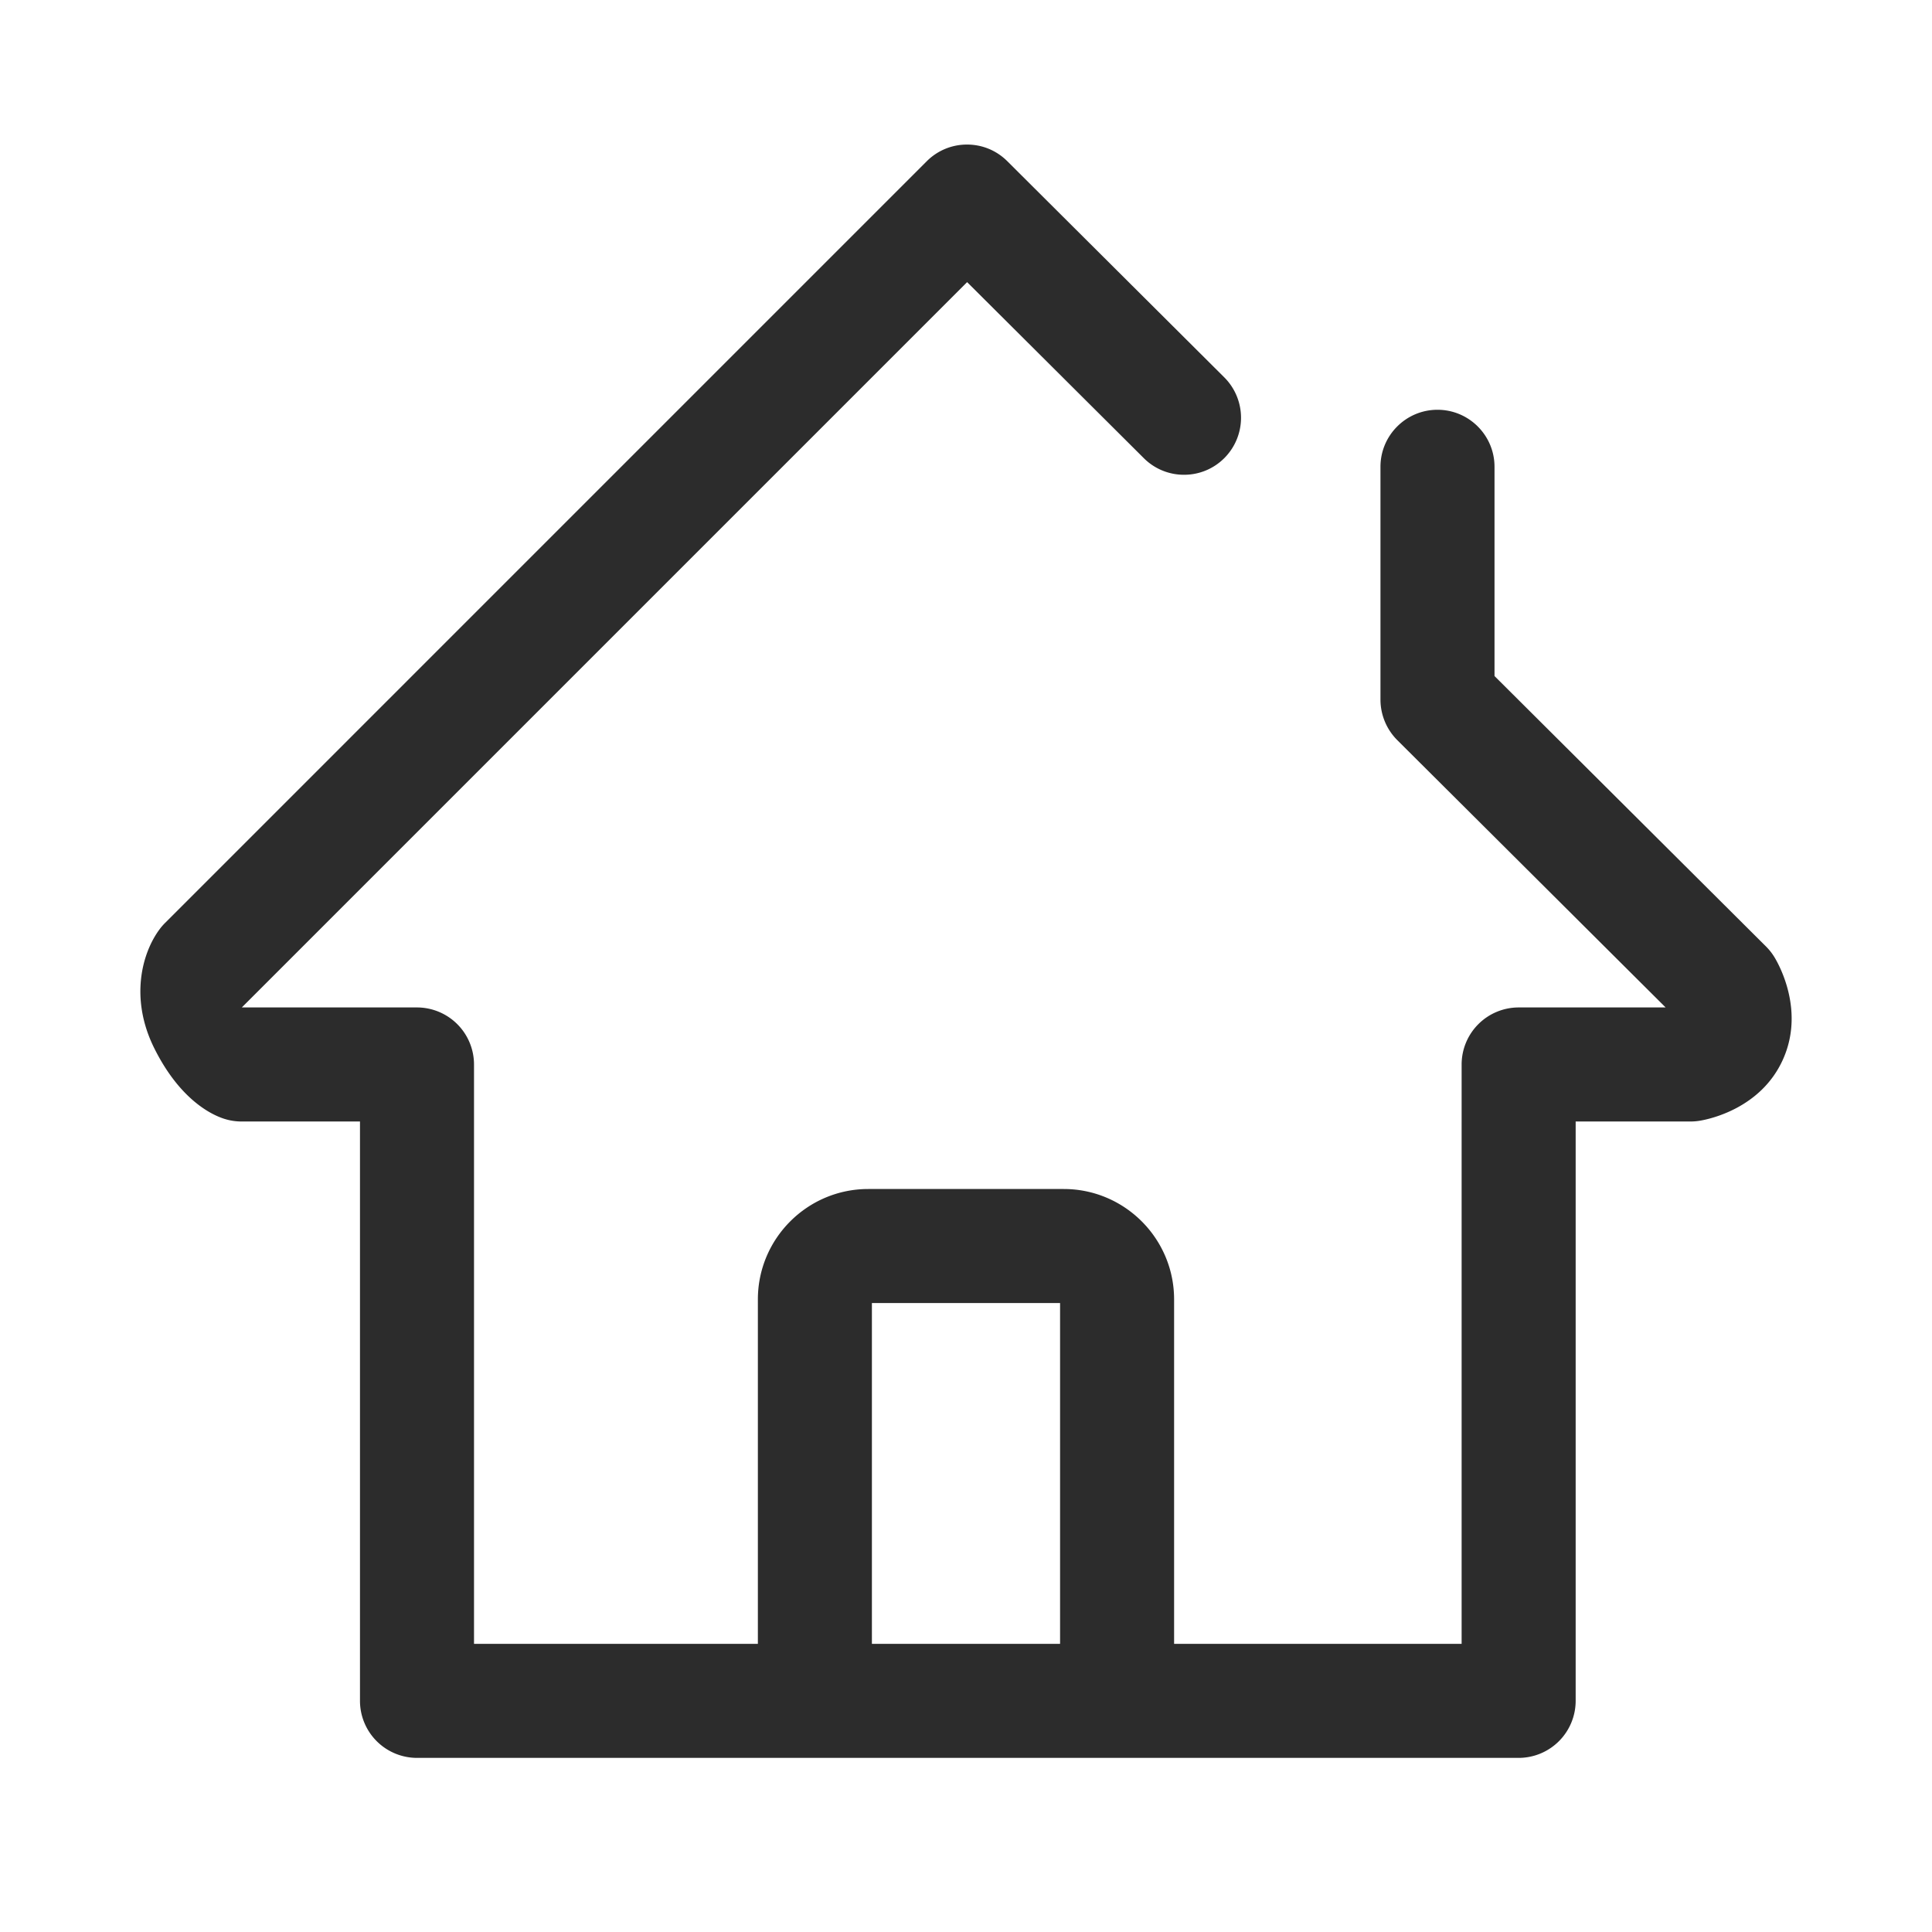 <?xml version="1.0" standalone="no"?><!DOCTYPE svg PUBLIC "-//W3C//DTD SVG 1.1//EN" "http://www.w3.org/Graphics/SVG/1.1/DTD/svg11.dtd"><svg t="1623916075963" class="icon" viewBox="0 0 1024 1024" version="1.1" xmlns="http://www.w3.org/2000/svg" p-id="18113" xmlns:xlink="http://www.w3.org/1999/xlink" width="64" height="64"><defs><style type="text/css"></style></defs><path d="M221.013 931.715a30.251 30.251 0 0 1-30.216-30.222v-307.075H128.023a30.367 30.367 0 0 1-9.315-1.475c-6.565-2.125-23.336-10.036-36.927-37.335-13.043-26.173-6.658-50.314 2.773-63.031a29.753 29.753 0 0 1 2.907-3.374L491.19 85.47a30.048 30.048 0 0 1 21.367-8.85c8.057 0 15.63 3.135 21.333 8.814L648.897 200.013a30.257 30.257 0 0 1 0.076 42.735 30.042 30.042 0 0 1-21.408 8.891 30.036 30.036 0 0 1-21.333-8.814l-93.638-93.289-384.431 384.432h92.852a30.257 30.257 0 0 1 30.222 30.222v307.075h523.455V564.19a30.257 30.257 0 0 1 30.223-30.222h77.904L740.566 392.265a30.408 30.408 0 0 1-8.889-21.408V247.41c0-16.662 13.555-30.223 30.223-30.223S792.121 230.742 792.121 247.41v110.904l143.895 143.335a30.242 30.242 0 0 1 4.584 5.86c2.756 4.597 15.886 28.737 4.322 54.212-11.628 25.65-38.599 31.388-43.889 32.273a30.216 30.216 0 0 1-5.022 0.42h-60.876v307.075a30.251 30.251 0 0 1-30.205 30.228H221.014z" fill="#2C2C2C" p-id="18114"></path><path d="M592.088 921.09a30.257 30.257 0 0 1-30.228-30.223V690.648h-99.731v200.219c-0.21 16.37-13.766 29.751-30.217 29.751-16.905-0.209-30.012-13.317-30.222-29.837V688.708c0-32.261 26.243-58.51 58.505-58.51h103.588c32.267 0 58.516 26.249 58.516 58.51v202.154a30.257 30.257 0 0 1-30.21 30.228z" fill="#2C2C2C" p-id="18115"></path></svg>